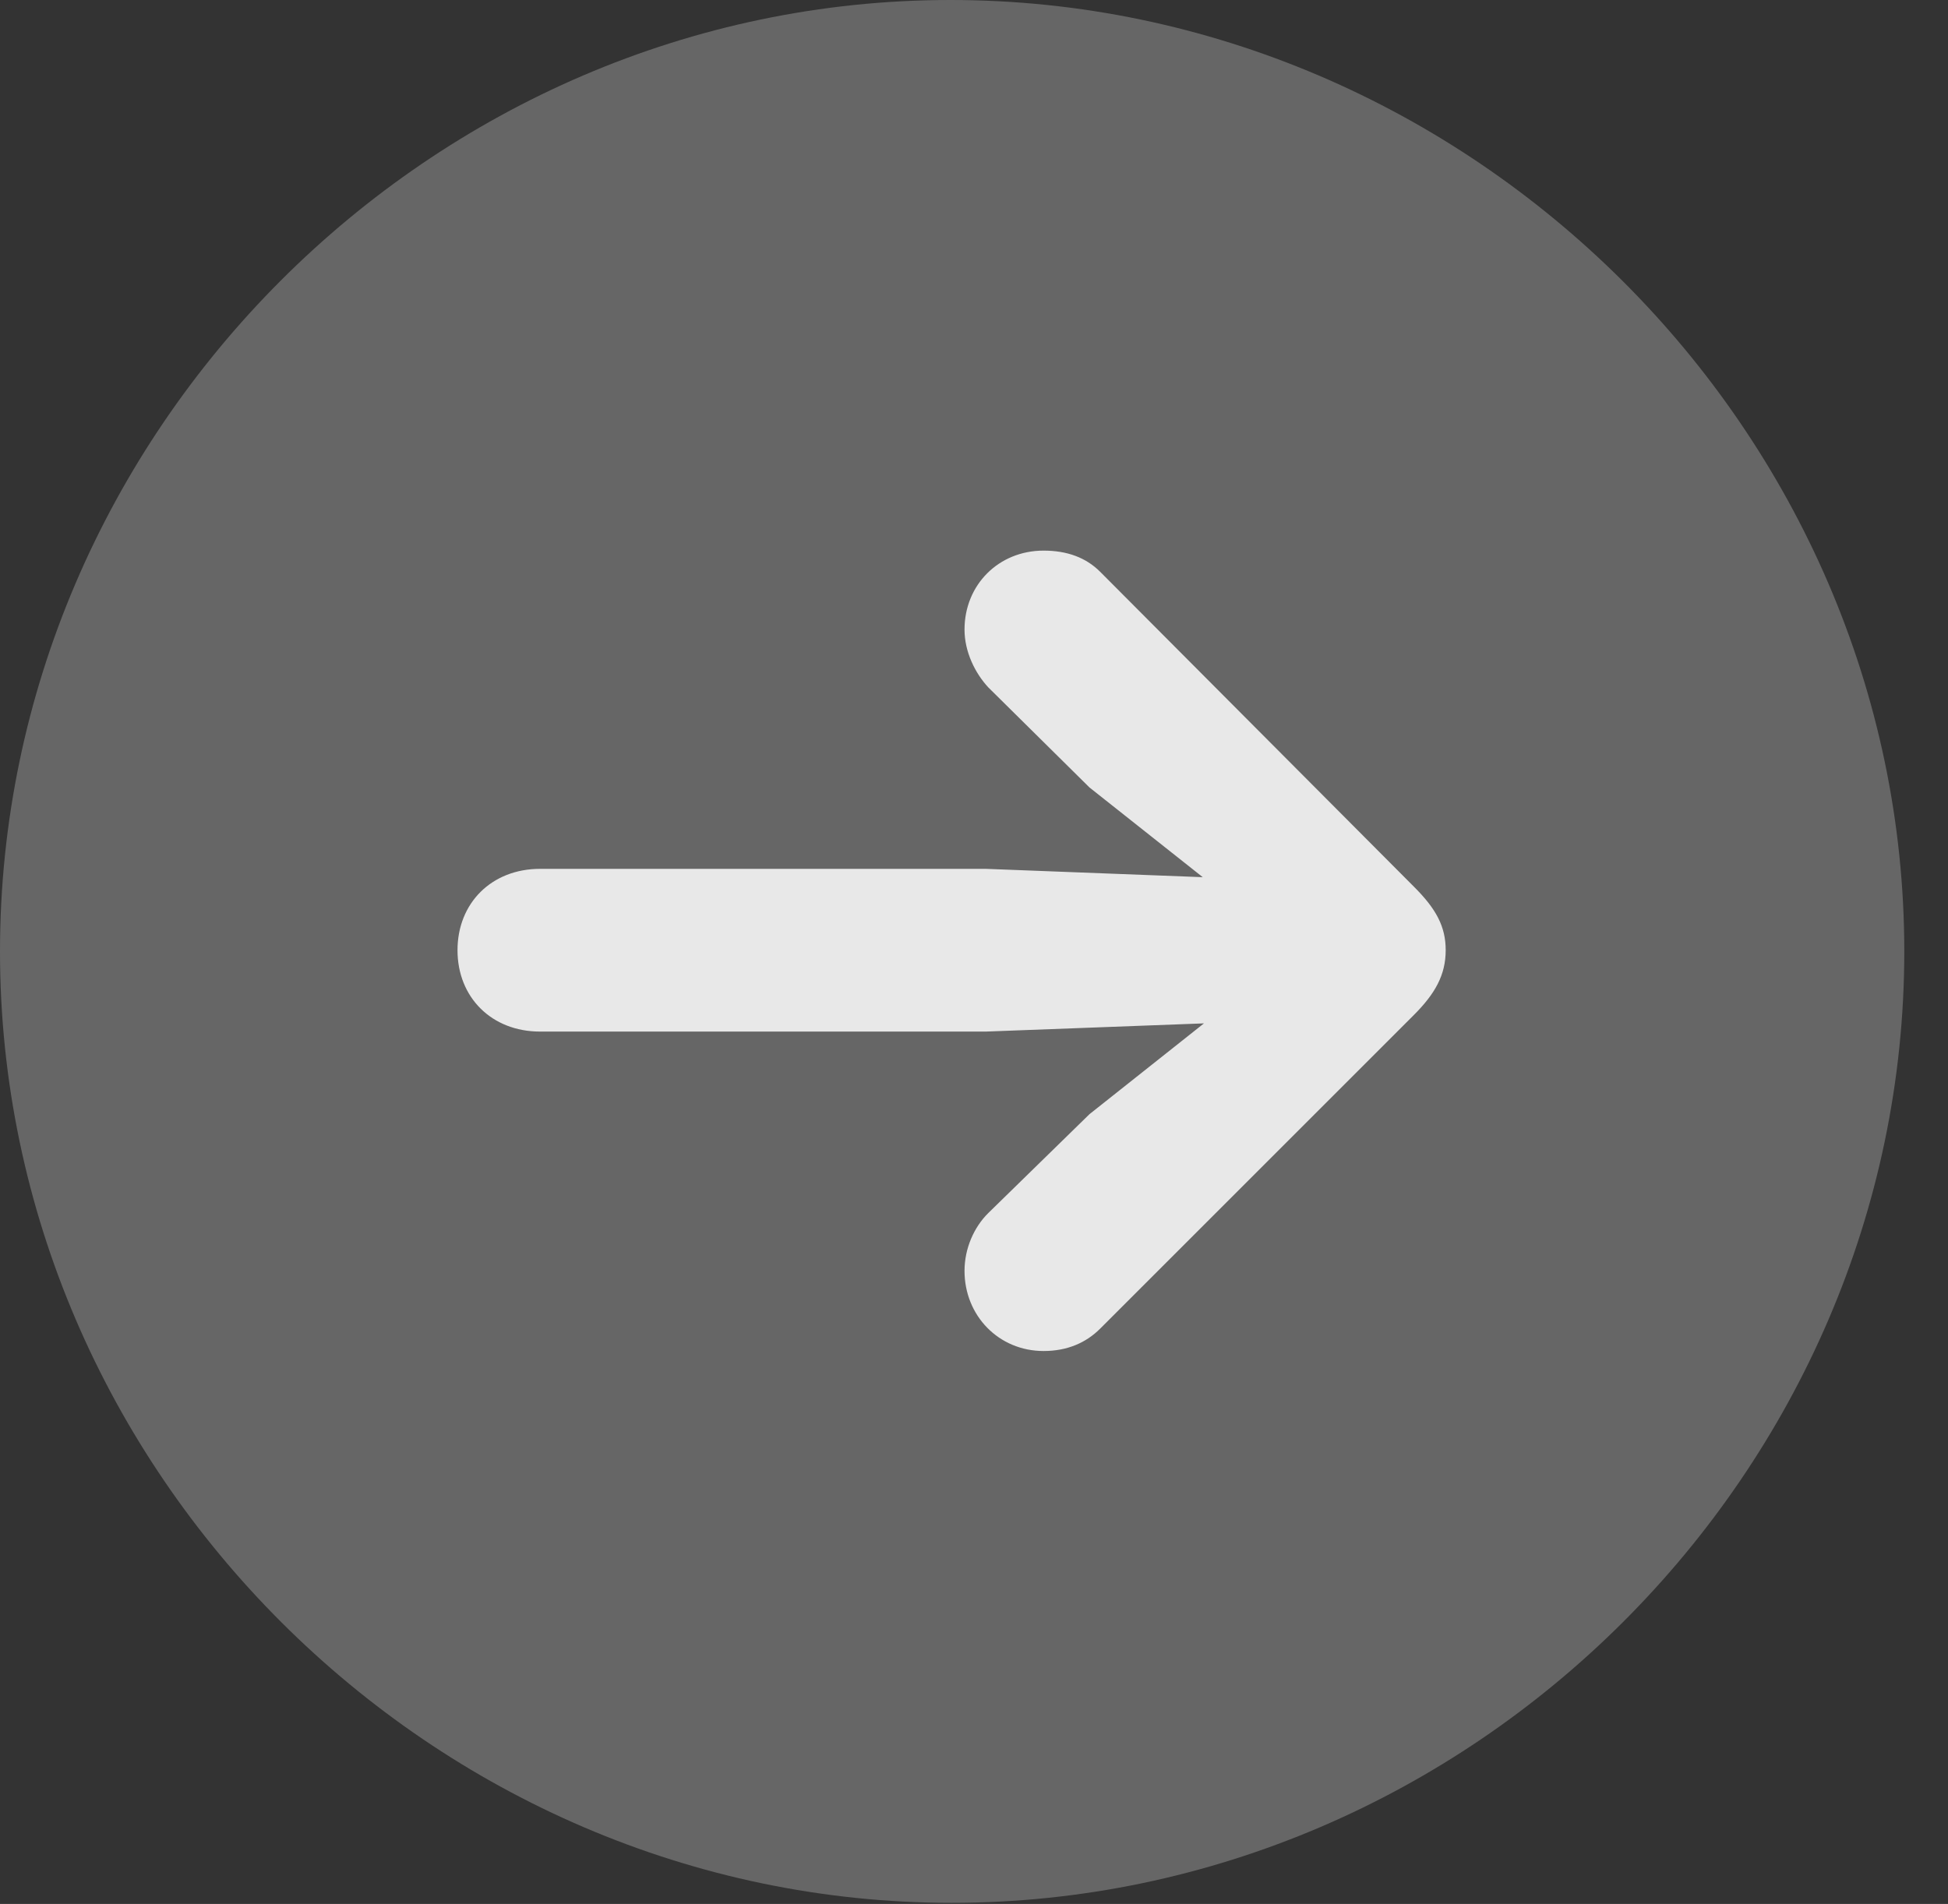<?xml version="1.0" encoding="UTF-8"?>
<!--Generator: Apple Native CoreSVG 232.5-->
<!DOCTYPE svg
PUBLIC "-//W3C//DTD SVG 1.1//EN"
       "http://www.w3.org/Graphics/SVG/1.1/DTD/svg11.dtd">
<svg version="1.1" xmlns="http://www.w3.org/2000/svg" xmlns:xlink="http://www.w3.org/1999/xlink" width="16.133" height="15.771">
 <rect width="100%" height="100%" fill="#333333" stroke="none"/>
 <g>
  <rect height="15.771" opacity="0" width="16.133" x="0" y="0"/>
  <path d="M7.881 15.762C12.188 15.762 15.771 12.188 15.771 7.881C15.771 3.574 12.178 0 7.871 0C3.574 0 0 3.574 0 7.881C0 12.188 3.584 15.762 7.881 15.762Z" fill="#ffffff" fill-opacity="0.25"/>
  <path d="M11.973 7.871C11.973 8.076 11.885 8.232 11.709 8.408L9.111 11.006C8.994 11.123 8.838 11.191 8.643 11.191C8.271 11.191 7.988 10.898 7.988 10.527C7.988 10.342 8.066 10.166 8.184 10.049L9.023 9.229L9.971 8.477L8.164 8.545L4.473 8.545C4.072 8.545 3.789 8.262 3.789 7.871C3.789 7.48 4.072 7.197 4.473 7.197L8.164 7.197L9.961 7.266L9.023 6.523L8.184 5.693C8.076 5.576 7.988 5.4 7.988 5.215C7.988 4.844 8.271 4.561 8.643 4.561C8.838 4.561 8.994 4.619 9.111 4.736L11.709 7.344C11.895 7.529 11.973 7.676 11.973 7.871Z" fill="#ffffff" fill-opacity="0.85"/>
 </g>
</svg>
